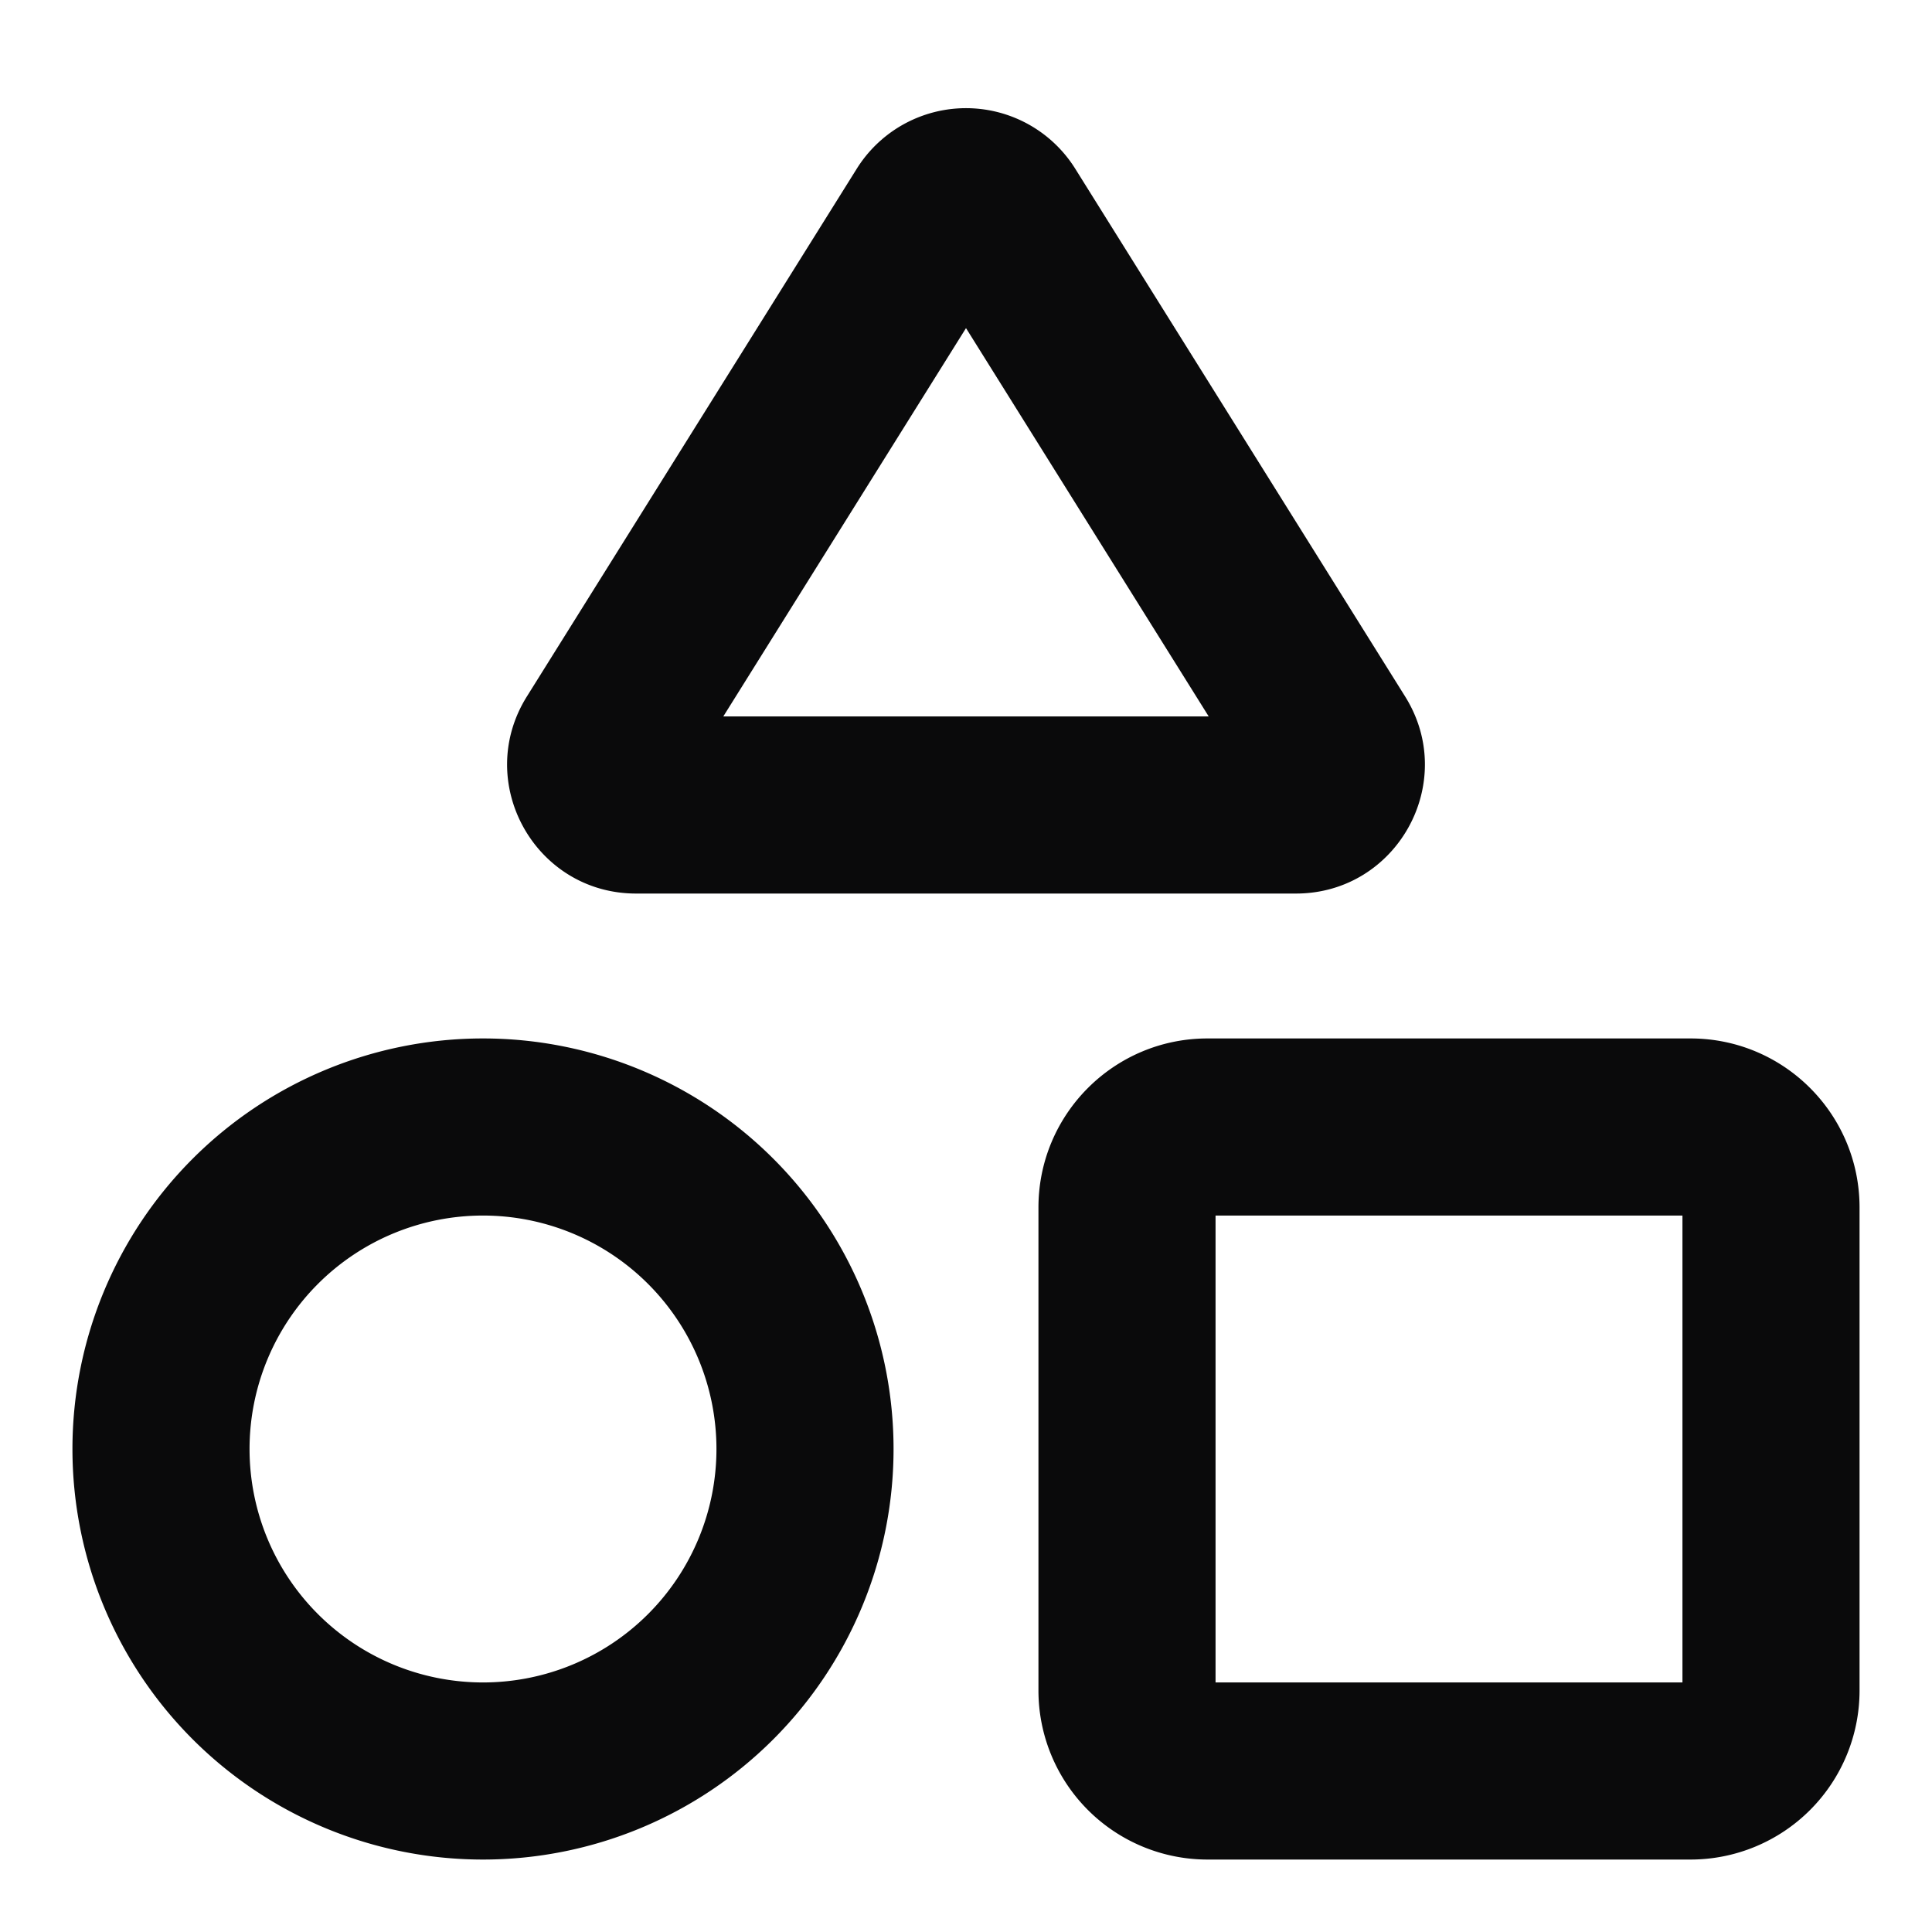 <svg xmlns="http://www.w3.org/2000/svg" width="24" height="24" fill="none" viewBox="0 0 24 24"><path fill="#0A0A0B" fill-rule="evenodd" d="M12 4.076 8.985 8.9h6.03L12 4.076Zm-1.357-1.98a1.6 1.6 0 0 1 2.714 0l4.098 6.556c.666 1.066-.1 2.448-1.357 2.448H7.902c-1.257 0-2.023-1.382-1.357-2.448l4.098-6.556ZM6 15.1a2.9 2.9 0 1 0 0 5.8 2.9 2.9 0 0 0 0-5.8ZM.9 18a5.1 5.1 0 1 1 10.2 0A5.1 5.1 0 0 1 .9 18Zm12-3c0-1.16.94-2.1 2.1-2.1h6c1.16 0 2.1.94 2.1 2.1v6a2.1 2.1 0 0 1-2.1 2.1h-6a2.1 2.1 0 0 1-2.1-2.1v-6Zm2.2.1v5.8h5.8v-5.8h-5.8Z" clip-rule="evenodd"/></svg>
